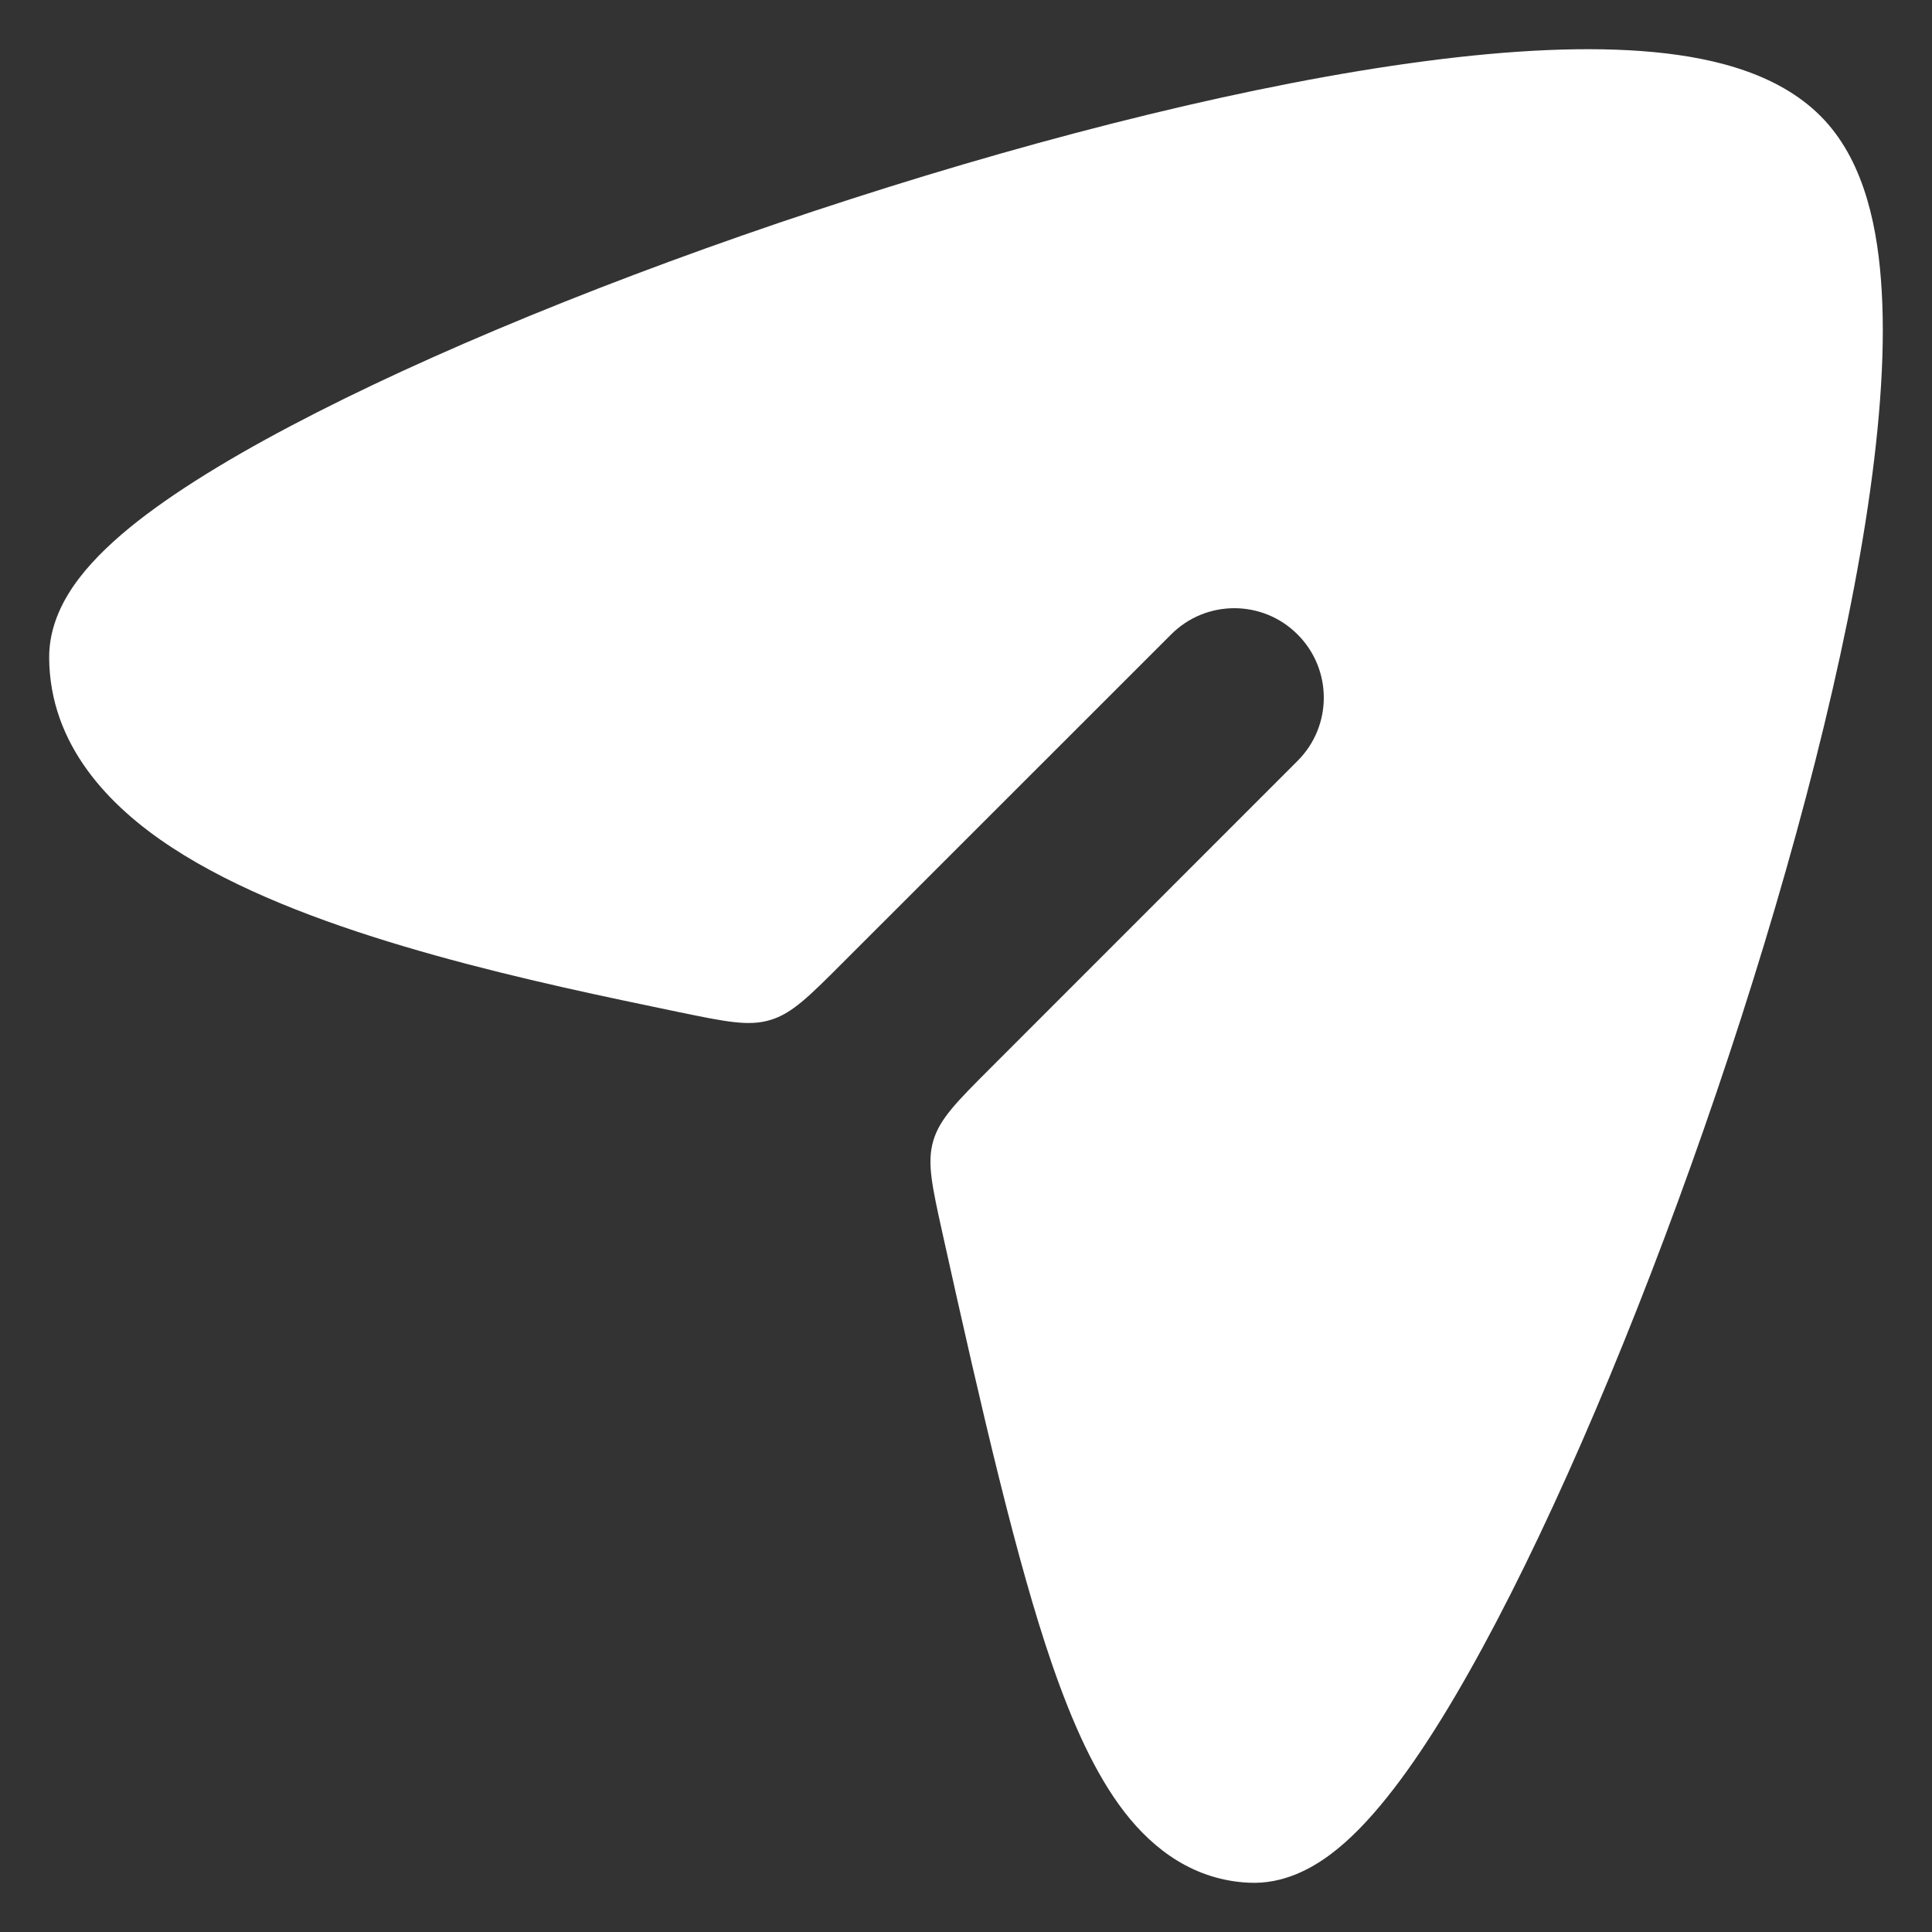 <svg width="18" height="18" viewBox="0 0 18 18" fill="none" xmlns="http://www.w3.org/2000/svg">
<rect x="0" y="0" width="18" height="18" fill="#333333" stroke="none"/>
<path d="M16.998 1.119C16.608 0.699 15.998 0.542 15.414 0.486C14.801 0.427 14.067 0.466 13.276 0.57C11.691 0.778 9.775 1.259 7.935 1.852C6.094 2.444 4.299 3.157 2.955 3.841C2.286 4.181 1.706 4.525 1.284 4.855C1.074 5.02 0.883 5.197 0.739 5.385C0.601 5.565 0.456 5.821 0.458 6.13C0.464 6.94 1.015 7.513 1.603 7.897C2.202 8.289 2.983 8.585 3.76 8.816C4.544 9.05 5.37 9.231 6.079 9.378C6.125 9.388 6.218 9.407 6.332 9.431C6.761 9.519 6.975 9.564 7.177 9.503C7.378 9.443 7.533 9.288 7.843 8.978L10.911 5.911C11.236 5.585 11.764 5.585 12.089 5.911C12.415 6.236 12.415 6.764 12.089 7.089L9.229 9.95C8.913 10.266 8.755 10.424 8.695 10.629C8.635 10.834 8.684 11.051 8.78 11.486C9.154 13.174 9.478 14.568 9.802 15.506C9.991 16.054 10.204 16.528 10.473 16.878C10.754 17.243 11.137 17.519 11.64 17.541C11.954 17.555 12.214 17.412 12.393 17.279C12.581 17.139 12.758 16.951 12.922 16.746C13.253 16.334 13.599 15.763 13.944 15.104C14.638 13.779 15.372 12.002 15.993 10.175C16.614 8.348 17.131 6.442 17.381 4.859C17.505 4.069 17.567 3.335 17.532 2.721C17.5 2.138 17.376 1.526 16.998 1.119Z" fill="white"/>
</svg>
